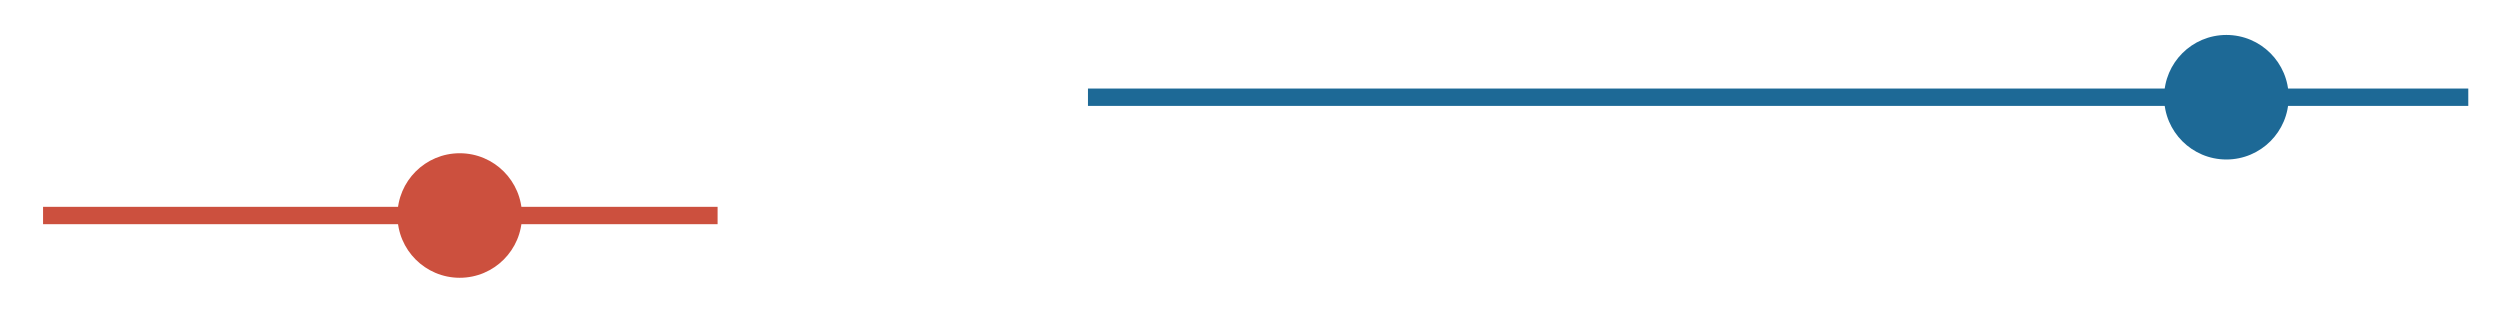 <?xml version="1.0" encoding="UTF-8"?><svg id="a" xmlns="http://www.w3.org/2000/svg" viewBox="0 0 108 14.4"><circle cx="19.86" cy="9.31" r="2.69" fill="#cc503e" stroke-width="0"/><circle cx="96.18" cy="4.2" r="2.69" fill="#1d6996" stroke-width="0"/><line x1="1.86" y1="9.31" x2="31" y2="9.31" fill="none" stroke="#cc503e" stroke-miterlimit="10" stroke-width=".75"/><line x1="47" y1="4.2" x2="106.63" y2="4.2" fill="none" stroke="#1d6996" stroke-miterlimit="10" stroke-width=".75"/></svg>